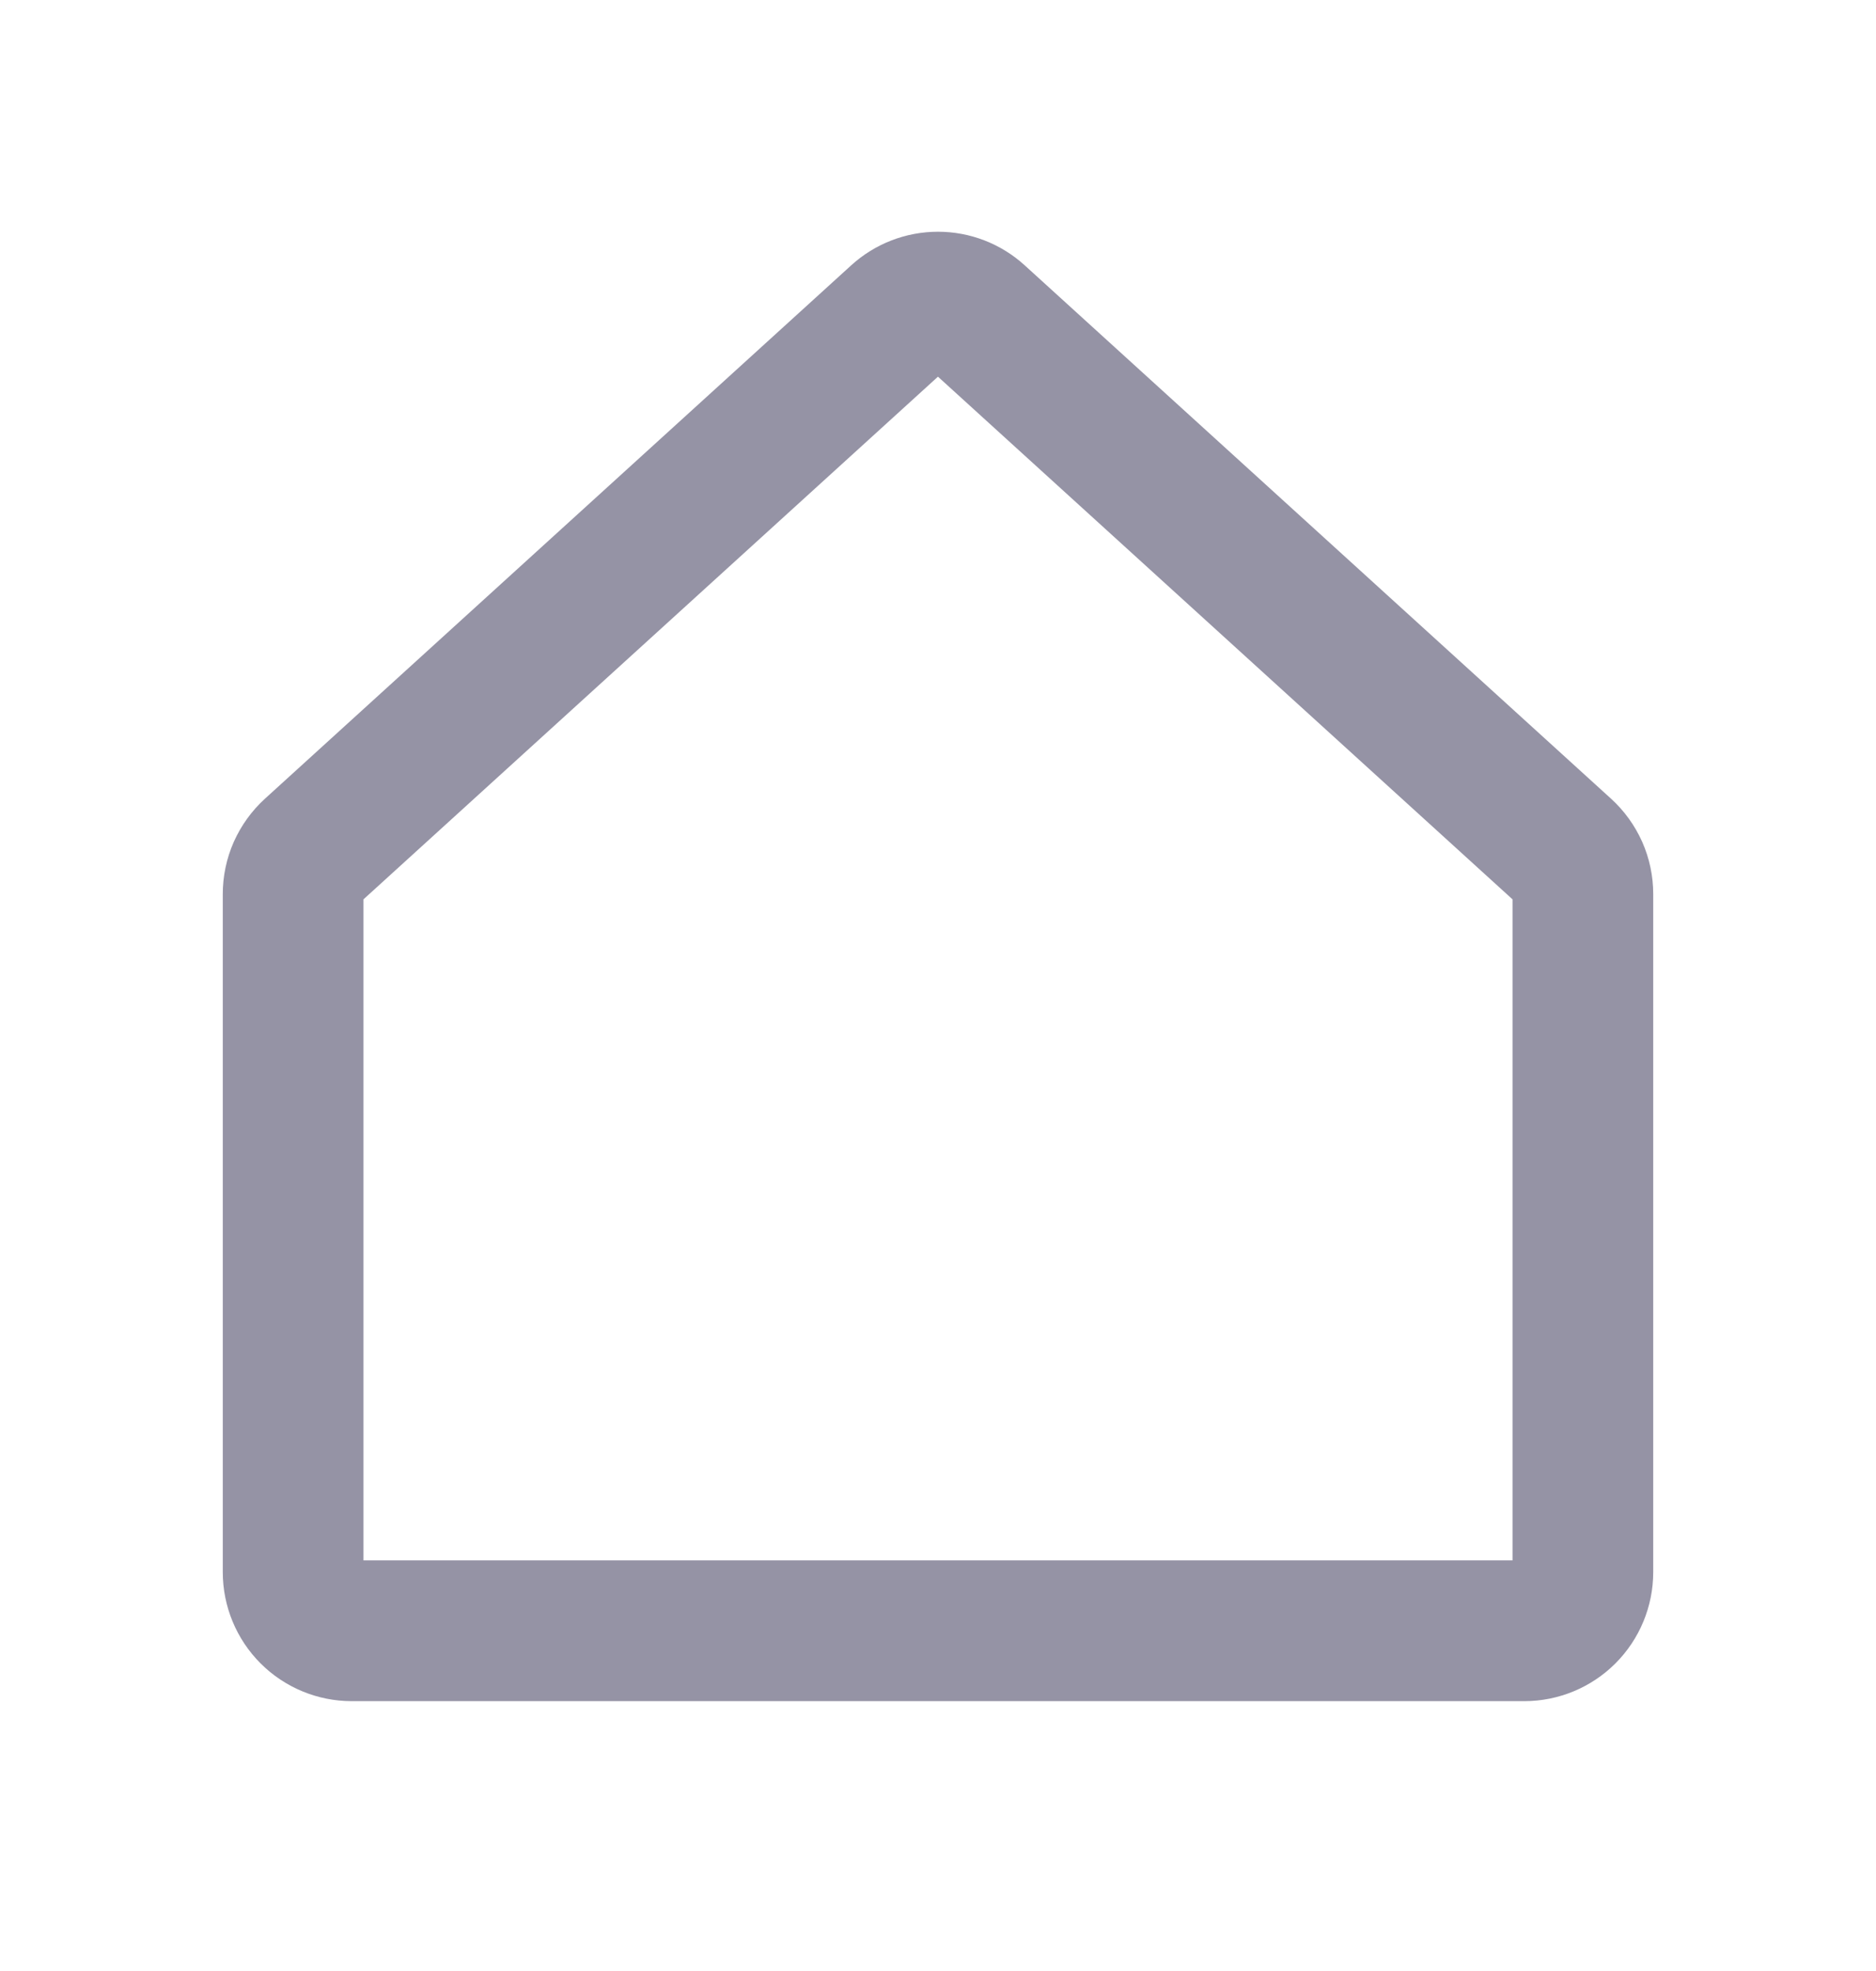 <svg width="20" height="21" viewBox="0 0 20 21" fill="none" xmlns="http://www.w3.org/2000/svg">
<path d="M16.67 9.064L10.42 3.382C10.305 3.277 10.155 3.219 10 3.219C9.844 3.219 9.694 3.277 9.579 3.382L3.33 9.064C3.265 9.123 3.214 9.194 3.178 9.274C3.143 9.353 3.125 9.439 3.125 9.526V16.75C3.125 16.916 3.191 17.075 3.308 17.192C3.425 17.309 3.584 17.375 3.75 17.375H16.25C16.416 17.375 16.575 17.309 16.692 17.192C16.809 17.075 16.875 16.916 16.875 16.75V9.526C16.875 9.439 16.857 9.353 16.822 9.274C16.786 9.194 16.735 9.123 16.67 9.064Z" stroke="#9593A5" stroke-width="1.5" stroke-linecap="round" stroke-linejoin="round"/>
</svg>
